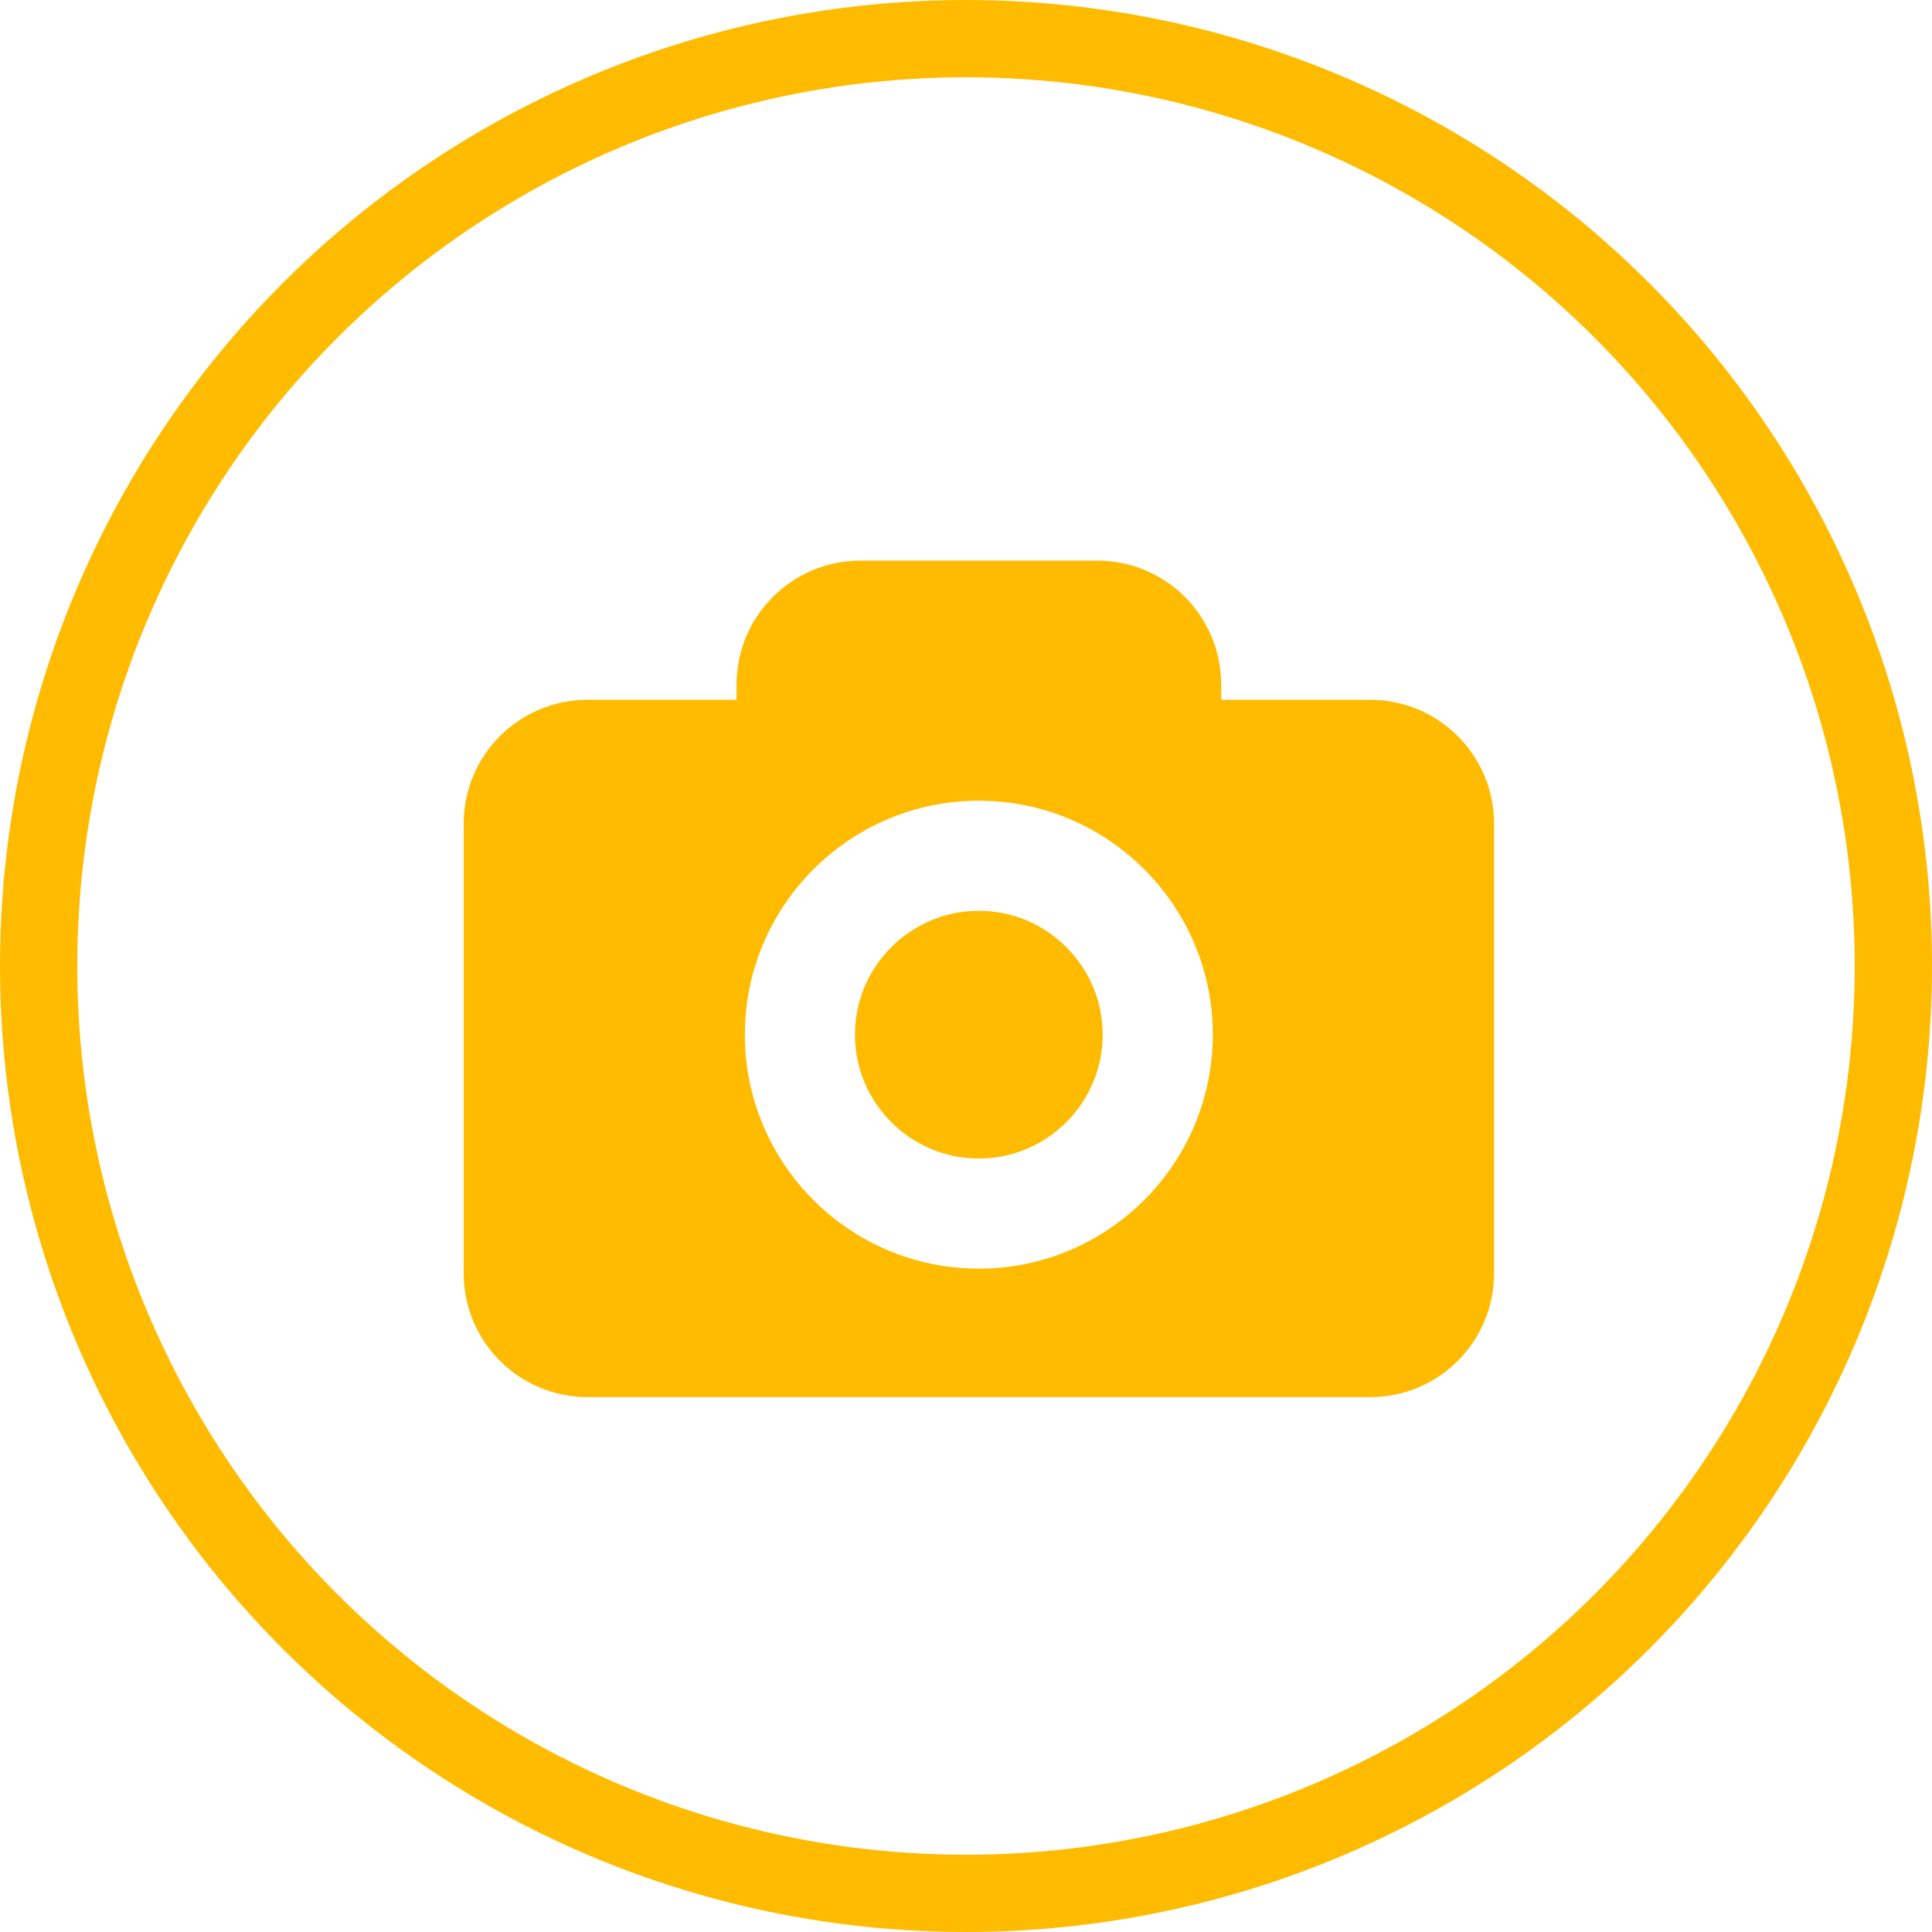 <svg width="75" height="75" viewBox="0 0 75 75" fill="none" xmlns="http://www.w3.org/2000/svg">
<circle cx="37.5" cy="37.5" r="36" stroke="#FFBB00" stroke-width="3"/>
<path d="M53.189 27.166H47.406V26.572C47.406 23.918 45.252 21.763 42.598 21.763H33.401C30.746 21.763 28.593 23.918 28.593 26.572V27.166H22.808C20.153 27.166 18 29.319 18 31.974V49.428C18 52.082 20.153 54.237 22.808 54.237H53.191C55.847 54.237 58 52.082 58 49.428V31.974C57.998 29.318 55.845 27.166 53.189 27.166ZM37.998 49.249C32.989 49.249 28.915 45.175 28.915 40.166C28.915 35.158 32.989 31.083 37.998 31.083C43.007 31.083 47.081 35.157 47.081 40.166C47.081 45.175 43.006 49.249 37.998 49.249ZM42.806 40.166C42.806 42.815 40.648 44.974 37.998 44.974C35.348 44.974 33.189 42.815 33.189 40.166C33.189 37.516 35.348 35.358 37.998 35.358C40.648 35.358 42.806 37.516 42.806 40.166Z" fill="#FFBB00"/>
</svg>
